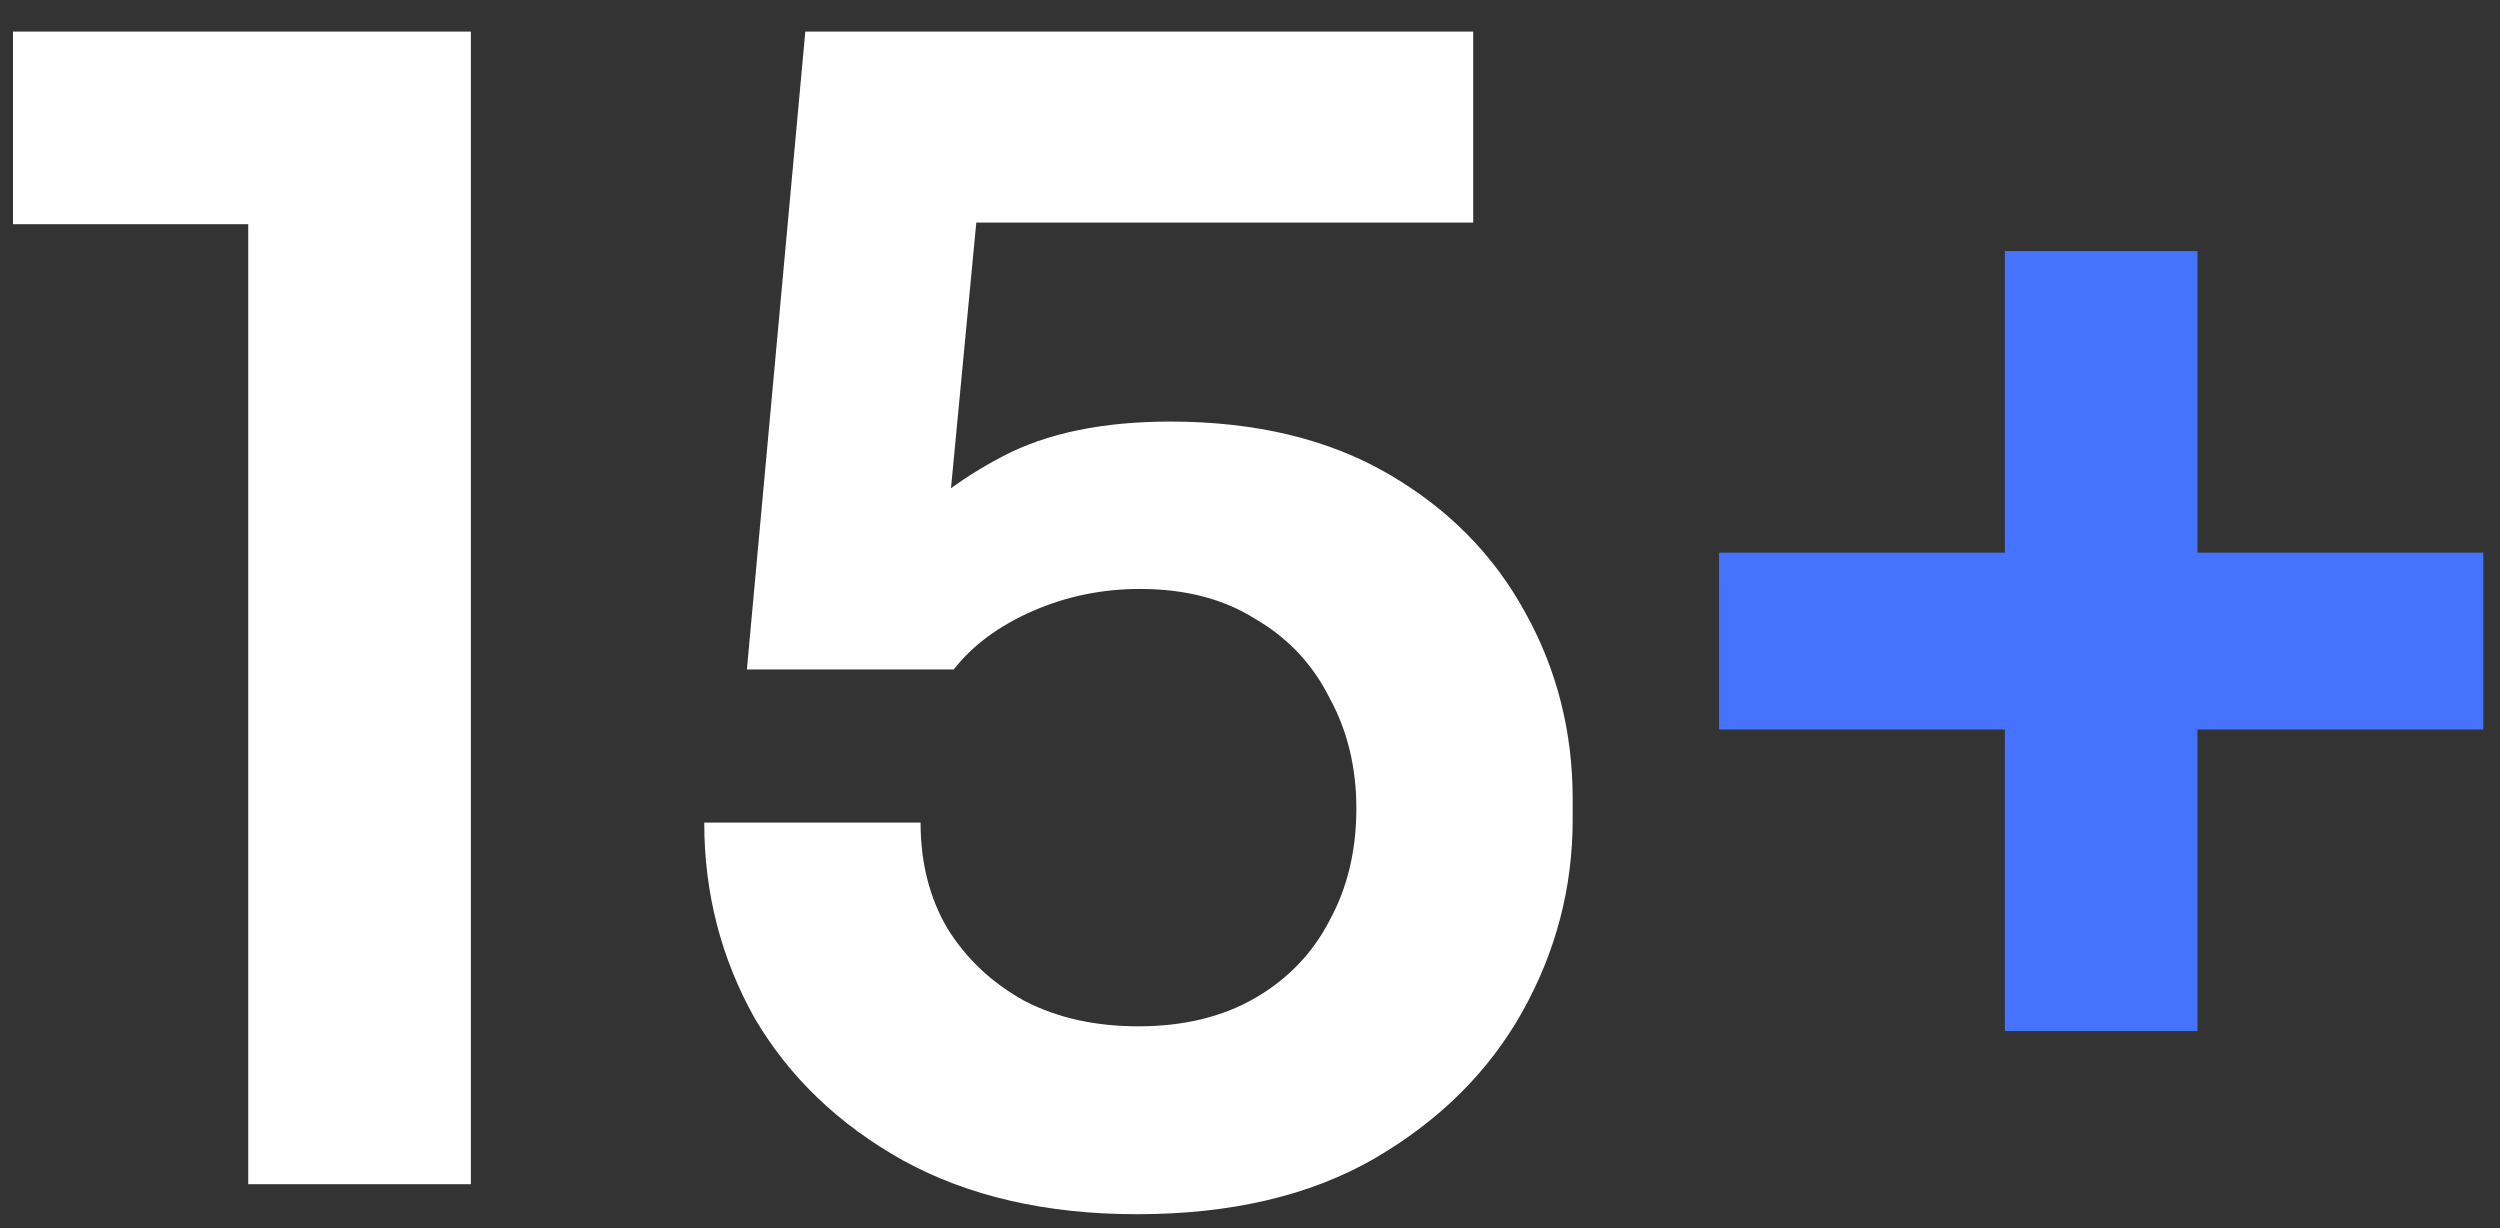 <svg width="57" height="28" viewBox="0 0 57 28" fill="none" xmlns="http://www.w3.org/2000/svg">
<rect x="0" y="0" width="57" height="28" fill="#333333" stroke="none"/>
<path d="M5.66 27V3.888L7.244 5.112H0.296V0.72H10.736V27H5.66ZM25.921 27.684C23.857 27.684 22.081 27.276 20.593 26.46C19.129 25.644 18.001 24.564 17.209 23.22C16.441 21.852 16.057 20.364 16.057 18.756H20.989C20.989 19.668 21.193 20.472 21.601 21.168C22.033 21.864 22.621 22.416 23.365 22.824C24.109 23.208 24.973 23.4 25.957 23.4C26.989 23.4 27.877 23.184 28.621 22.752C29.365 22.32 29.929 21.732 30.313 20.988C30.721 20.244 30.925 19.392 30.925 18.432C30.925 17.496 30.721 16.656 30.313 15.912C29.929 15.144 29.365 14.544 28.621 14.112C27.901 13.656 27.025 13.428 25.993 13.428C25.129 13.428 24.313 13.596 23.545 13.932C22.777 14.268 22.177 14.712 21.745 15.264H17.029L18.361 0.72H33.589V5.076H20.593L22.393 3.672L21.529 12.744L20.305 12.384C21.001 11.592 21.853 10.932 22.861 10.404C23.869 9.876 25.141 9.612 26.677 9.612C28.621 9.612 30.277 10.008 31.645 10.8C33.013 11.592 34.057 12.648 34.777 13.968C35.497 15.264 35.857 16.68 35.857 18.216V18.684C35.857 20.244 35.473 21.708 34.705 23.076C33.937 24.444 32.809 25.56 31.321 26.424C29.857 27.264 28.057 27.684 25.921 27.684Z" fill="white"/>
<path d="M45.711 23.508V5.724H50.103V23.508H45.711ZM39.195 16.632V12.6H56.619V16.632H39.195Z" fill="#4573FD"/>
</svg>
